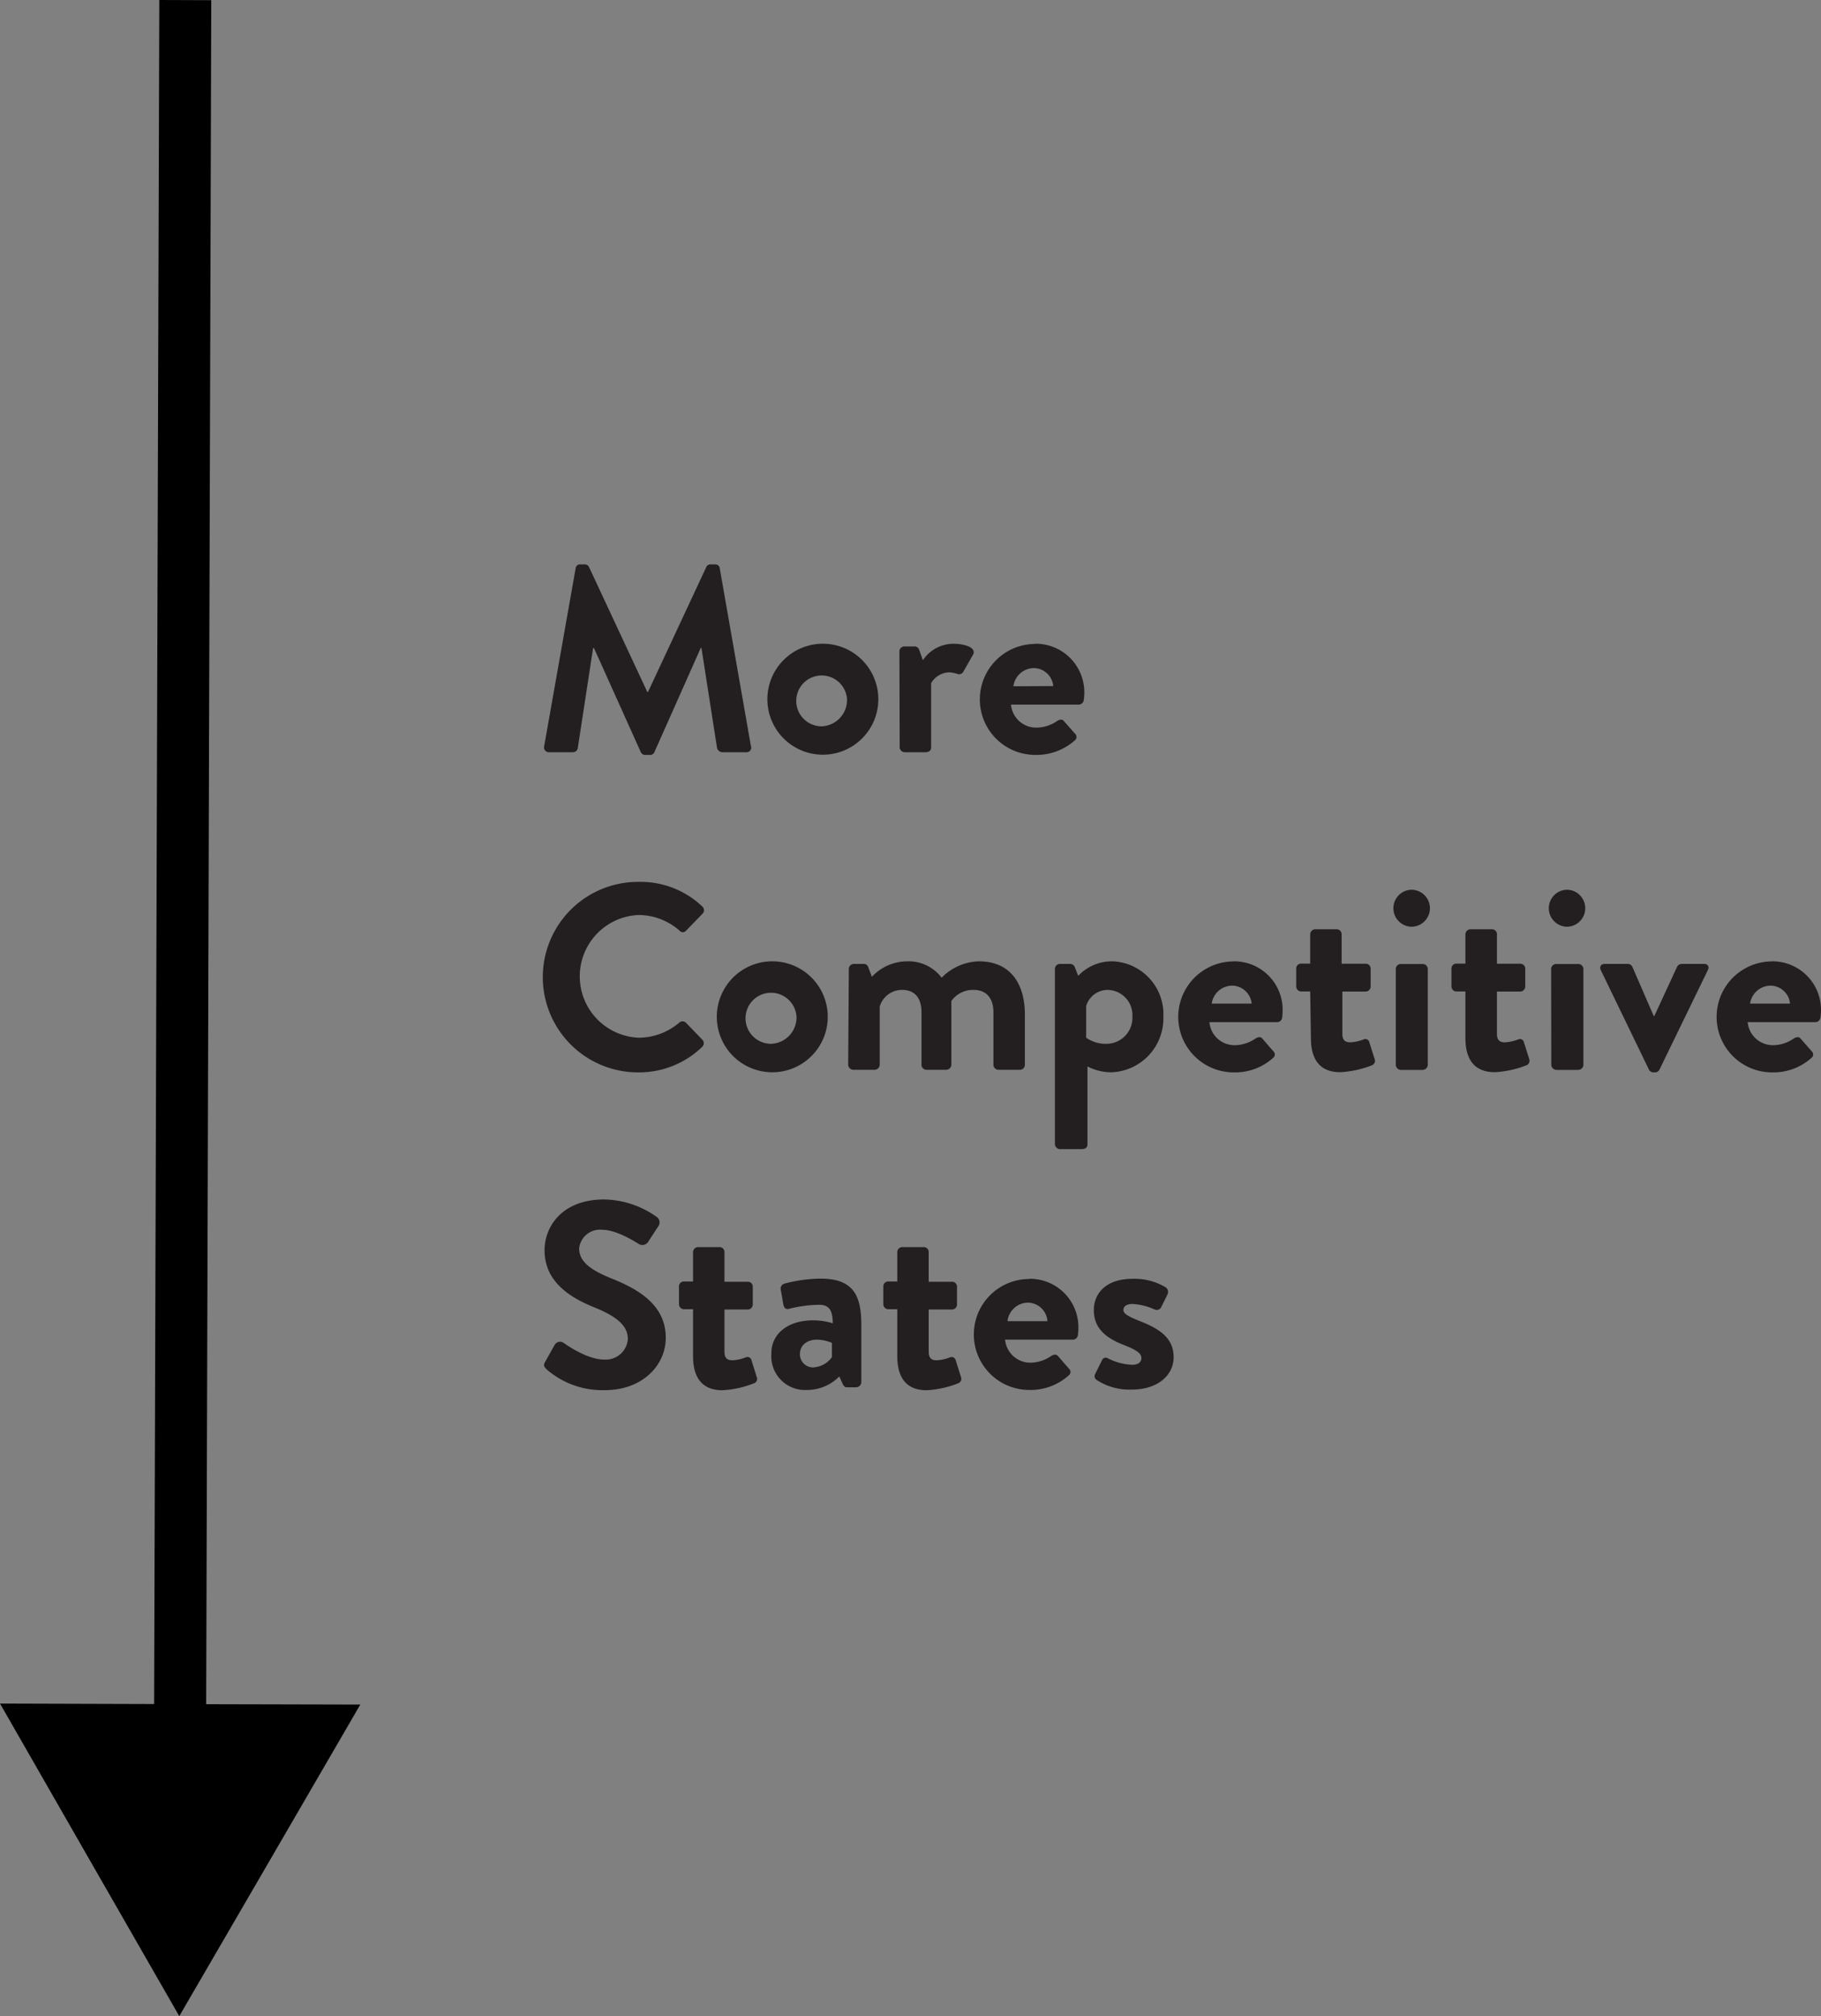 <svg id="Layer_1" data-name="Layer 1" xmlns="http://www.w3.org/2000/svg" width="196.96" height="218.01" viewBox="0 0 196.96 218.01"><rect x="0" y="0" width="196.96" height="218.01" fill="#808080" stroke="none"/><defs><style>.cls-1{fill:#fff;}.cls-2{fill:#231f20;}</style></defs><path class="cls-1" d="M126.33,85.8l-.66,218" transform="translate(-106.29 -85.79)"/><polygon points="0 184.21 9.69 201.11 19.39 218.01 29.18 201.17 38.97 184.32 22.3 184.28 22.85 0.02 17.23 0 16.67 184.26 0 184.21"/><path class="cls-2" d="M168.55,147.25a.47.47,0,0,1,.51-.43h.46a.5.5,0,0,1,.48.29l6.3,13.5h.08l6.3-13.5a.48.48,0,0,1,.49-.29h.45a.48.48,0,0,1,.52.43l3.37,19.22a.49.49,0,0,1-.51.66h-2.6a.63.63,0,0,1-.55-.43l-1.69-10.84h-.08l-5,11.24a.49.49,0,0,1-.49.32h-.51a.51.51,0,0,1-.49-.32l-5.06-11.24h-.09l-1.66,10.84a.54.54,0,0,1-.51.43h-2.58a.52.52,0,0,1-.54-.66Z" transform="translate(-106.29 -85.79)"/><path class="cls-2" d="M195.15,155.4a6,6,0,1,1-5.86,6A6,6,0,0,1,195.15,155.4Zm0,8.93a2.85,2.85,0,0,0,2.75-3,2.75,2.75,0,1,0-2.75,3Z" transform="translate(-106.29 -85.79)"/><path class="cls-2" d="M203.57,156.23a.54.54,0,0,1,.54-.54h1.09a.52.52,0,0,1,.51.37l.4,1.12a4,4,0,0,1,3.24-1.78c1.34,0,2.54.43,2.2,1.15l-1.06,1.86a.51.51,0,0,1-.66.25,3.4,3.4,0,0,0-.83-.17,2.33,2.33,0,0,0-2,1.18v6.92c0,.4-.26.54-.66.54h-2.2a.55.55,0,0,1-.54-.54Z" transform="translate(-106.29 -85.79)"/><path class="cls-2" d="M218.21,155.4a5.25,5.25,0,0,1,5.36,5.32,6.83,6.83,0,0,1-.06.78.56.56,0,0,1-.55.48h-7.32a2.73,2.73,0,0,0,2.75,2.49,4,4,0,0,0,2.23-.71c.28-.18.54-.23.74,0l1.18,1.34a.48.48,0,0,1,0,.75,6.22,6.22,0,0,1-4.27,1.57,6,6,0,0,1,0-12Zm2,4.58a2.14,2.14,0,0,0-2.09-1.95A2.26,2.26,0,0,0,215.9,160Z" transform="translate(-106.29 -85.79)"/><path class="cls-2" d="M175.33,181.15a9.7,9.7,0,0,1,6.92,2.66.54.54,0,0,1,0,.81l-1.75,1.8a.45.45,0,0,1-.71,0,6.77,6.77,0,0,0-4.41-1.69,6.64,6.64,0,0,0,0,13.27,6.82,6.82,0,0,0,4.38-1.63.52.52,0,0,1,.71,0l1.78,1.84a.54.54,0,0,1,0,.77,9.82,9.82,0,0,1-6.95,2.77,10.3,10.3,0,1,1,0-20.6Z" transform="translate(-106.29 -85.79)"/><path class="cls-2" d="M189.69,189.74a6,6,0,1,1-5.87,6A6,6,0,0,1,189.69,189.74Zm0,8.92a2.85,2.85,0,0,0,2.75-2.94,2.76,2.76,0,1,0-2.75,2.94Z" transform="translate(-106.29 -85.79)"/><path class="cls-2" d="M198.1,190.57a.55.55,0,0,1,.54-.55h1.06a.5.5,0,0,1,.49.32l.4,1.08a5.23,5.23,0,0,1,3.83-1.68,4.51,4.51,0,0,1,3.72,1.77,5.87,5.87,0,0,1,4-1.77c3.66,0,5,2.71,5,5.72v5.46a.54.54,0,0,1-.54.55h-2.32a.55.55,0,0,1-.54-.55v-5.66c0-1.49-.72-2.43-2.15-2.43a2.87,2.87,0,0,0-2.4,1.2s0,.57,0,1.09v5.8a.57.57,0,0,1-.54.55h-2.15a.54.54,0,0,1-.54-.55v-5.66c0-1.49-.66-2.43-2.12-2.43a2.52,2.52,0,0,0-2.4,1.8v6.29a.57.57,0,0,1-.55.55h-2.32a.57.57,0,0,1-.54-.55Z" transform="translate(-106.29 -85.79)"/><path class="cls-2" d="M223.91,209.51c0,.34-.17.54-.69.54h-2.29a.57.57,0,0,1-.54-.54V190.57a.55.55,0,0,1,.54-.55h1.12a.53.53,0,0,1,.49.35l.37.94a5,5,0,0,1,3.69-1.57,5.72,5.72,0,0,1,5.52,6,5.83,5.83,0,0,1-5.66,6,5.69,5.69,0,0,1-2.55-.63ZM226,198.66a2.81,2.81,0,0,0,2.77-2.92,2.73,2.73,0,0,0-2.66-2.91,2.44,2.44,0,0,0-2.34,1.74V198A3.69,3.69,0,0,0,226,198.66Z" transform="translate(-106.29 -85.79)"/><path class="cls-2" d="M239.67,189.74a5.24,5.24,0,0,1,5.35,5.32,6.64,6.64,0,0,1-.05.77.56.56,0,0,1-.55.49H237.1a2.73,2.73,0,0,0,2.74,2.49,4,4,0,0,0,2.24-.72c.28-.17.54-.23.74,0l1.17,1.35a.47.47,0,0,1,0,.74,6.13,6.13,0,0,1-4.26,1.57,6,6,0,0,1,0-12Zm2,4.57a2.15,2.15,0,0,0-2.09-1.94,2.25,2.25,0,0,0-2.23,1.94Z" transform="translate(-106.29 -85.79)"/><path class="cls-2" d="M248,193h-1a.54.54,0,0,1-.51-.55v-1.91a.52.52,0,0,1,.51-.55h1v-3.17a.57.57,0,0,1,.54-.55l2.35,0a.54.54,0,0,1,.51.55V190H254a.53.53,0,0,1,.54.55v1.91a.55.55,0,0,1-.54.55h-2.52v4.57c0,.81.43.92.89.92a4.68,4.68,0,0,0,1.4-.31.44.44,0,0,1,.63.31l.57,1.8a.52.52,0,0,1-.31.69,11,11,0,0,1-3.41.74c-2.2,0-3.17-1.37-3.17-3.69Z" transform="translate(-106.29 -85.79)"/><path class="cls-2" d="M257,184a2,2,0,0,1,1.95-2,2,2,0,1,1,0,4A2,2,0,0,1,257,184Zm.26,6.58a.54.54,0,0,1,.54-.55h2.38a.55.55,0,0,1,.54.55v10.35a.57.57,0,0,1-.54.55h-2.38a.56.56,0,0,1-.54-.55Z" transform="translate(-106.29 -85.79)"/><path class="cls-2" d="M264.79,193h-1a.54.54,0,0,1-.51-.55v-1.91a.52.52,0,0,1,.51-.55h1v-3.17a.57.57,0,0,1,.55-.55l2.34,0a.54.54,0,0,1,.52.55V190h2.52a.53.53,0,0,1,.54.55v1.91a.55.55,0,0,1-.54.55H268.2v4.57c0,.81.43.92.89.92a4.83,4.83,0,0,0,1.4-.31.44.44,0,0,1,.63.31l.57,1.8a.53.53,0,0,1-.32.69,10.94,10.94,0,0,1-3.4.74c-2.2,0-3.18-1.37-3.18-3.69Z" transform="translate(-106.29 -85.79)"/><path class="cls-2" d="M273.81,184a2,2,0,0,1,1.94-2,2,2,0,1,1,0,4A2,2,0,0,1,273.81,184Zm.25,6.58a.55.55,0,0,1,.55-.55H277a.55.55,0,0,1,.55.55v10.35a.57.57,0,0,1-.55.55h-2.37a.57.57,0,0,1-.55-.55Z" transform="translate(-106.29 -85.79)"/><path class="cls-2" d="M279.44,190.71c-.17-.37,0-.69.4-.69h2.49a.54.54,0,0,1,.52.32l2.31,5.32h.06l2.46-5.32c.15-.29.37-.32.69-.32h2.23c.43,0,.6.32.4.69l-5.23,10.76a.55.55,0,0,1-.49.28h-.14a.55.55,0,0,1-.49-.28Z" transform="translate(-106.29 -85.79)"/><path class="cls-2" d="M297.9,189.74a5.25,5.25,0,0,1,5.35,5.32,6.65,6.65,0,0,1-.06.77.56.56,0,0,1-.54.49h-7.33a2.74,2.74,0,0,0,2.75,2.49,4,4,0,0,0,2.23-.72c.29-.17.54-.23.74,0l1.18,1.35a.47.47,0,0,1,0,.74,6.15,6.15,0,0,1-4.26,1.57,6,6,0,0,1,0-12Zm2,4.57a2.14,2.14,0,0,0-2.09-1.94,2.26,2.26,0,0,0-2.23,1.94Z" transform="translate(-106.29 -85.79)"/><path class="cls-2" d="M165.28,233l1-1.78a.67.67,0,0,1,1-.2c.14.09,2.46,1.78,4.32,1.78a2.4,2.4,0,0,0,2.6-2.21c0-1.46-1.23-2.46-3.63-3.43-2.69-1.09-5.38-2.8-5.38-6.18,0-2.55,1.89-5.49,6.44-5.49a10.09,10.09,0,0,1,5.72,1.91.72.72,0,0,1,.17.95L176.44,220a.75.75,0,0,1-1,.34c-.23-.14-2.4-1.57-4-1.57a2.27,2.27,0,0,0-2.51,2c0,1.35,1.05,2.26,3.37,3.21,2.78,1.11,6,2.77,6,6.46,0,3-2.54,5.67-6.58,5.67a9.22,9.22,0,0,1-6.29-2.23C165.17,233.6,165,233.46,165.28,233Z" transform="translate(-106.29 -85.79)"/><path class="cls-2" d="M181.25,227.36h-1a.54.54,0,0,1-.52-.54V224.9a.52.52,0,0,1,.52-.54h1v-3.18a.56.56,0,0,1,.54-.54l2.35,0a.54.54,0,0,1,.51.54v3.21h2.52a.52.52,0,0,1,.54.54v1.92a.54.54,0,0,1-.54.54h-2.52v4.58c0,.8.43.91.89.91a4.68,4.68,0,0,0,1.4-.31.44.44,0,0,1,.63.31l.57,1.81a.5.5,0,0,1-.31.68,10.57,10.57,0,0,1-3.41.75c-2.2,0-3.17-1.38-3.17-3.69Z" transform="translate(-106.29 -85.79)"/><path class="cls-2" d="M194.27,228.56a7.3,7.3,0,0,1,2.09.32c0-1.46-.43-2-1.49-2a13.86,13.86,0,0,0-3.21.43c-.4.12-.6-.14-.65-.51l-.26-1.49a.56.56,0,0,1,.4-.72,15.7,15.7,0,0,1,3.89-.54c3.58,0,4.41,1.86,4.41,5v6.21a.57.57,0,0,1-.55.54h-1c-.2,0-.34-.09-.48-.4l-.35-.77a4.91,4.91,0,0,1-3.49,1.46,3.65,3.65,0,0,1-3.86-3.92C189.69,230.14,191.35,228.56,194.27,228.56Zm0,5.09a2.65,2.65,0,0,0,2-1.11V231a4.39,4.39,0,0,0-1.6-.35c-1.12,0-1.86.63-1.86,1.55A1.42,1.42,0,0,0,194.32,233.65Z" transform="translate(-106.29 -85.79)"/><path class="cls-2" d="M203.34,227.36h-1a.54.54,0,0,1-.51-.54V224.9a.52.52,0,0,1,.51-.54h1v-3.18a.55.55,0,0,1,.54-.54l2.35,0a.54.54,0,0,1,.51.54v3.21h2.52a.53.53,0,0,1,.54.54v1.92a.54.54,0,0,1-.54.54h-2.52v4.58c0,.8.43.91.89.91a4.83,4.83,0,0,0,1.4-.31.45.45,0,0,1,.63.31l.57,1.81a.51.51,0,0,1-.31.68,10.72,10.72,0,0,1-3.41.75c-2.2,0-3.17-1.38-3.17-3.69Z" transform="translate(-106.29 -85.79)"/><path class="cls-2" d="M217.58,224.07a5.24,5.24,0,0,1,5.35,5.32,6.64,6.64,0,0,1-.05.77.56.56,0,0,1-.55.49H215a2.74,2.74,0,0,0,2.75,2.49,4,4,0,0,0,2.23-.72c.28-.17.54-.22.74,0l1.17,1.35a.47.47,0,0,1,0,.74,6.18,6.18,0,0,1-4.27,1.58,6,6,0,0,1,0-12Zm2,4.58a2.14,2.14,0,0,0-2.09-2,2.25,2.25,0,0,0-2.23,2Z" transform="translate(-106.29 -85.79)"/><path class="cls-2" d="M224.71,234.43l.77-1.55a.44.44,0,0,1,.66-.2,6.36,6.36,0,0,0,2.6.69c.57,0,1-.23,1-.72s-.4-.83-1.91-1.43c-2.21-.85-3.23-2-3.23-3.77s1.28-3.38,4.2-3.38a6.58,6.58,0,0,1,3.52.89.61.61,0,0,1,.26.77l-.72,1.46a.55.55,0,0,1-.68.2,6.81,6.81,0,0,0-2.38-.6c-.69,0-1,.28-1,.66s.51.68,1.57,1.11c2.21.86,3.86,1.81,3.86,4,0,1.88-1.65,3.49-4.54,3.49a6.47,6.47,0,0,1-3.81-1.06A.49.49,0,0,1,224.71,234.43Z" transform="translate(-106.29 -85.79)"/></svg>